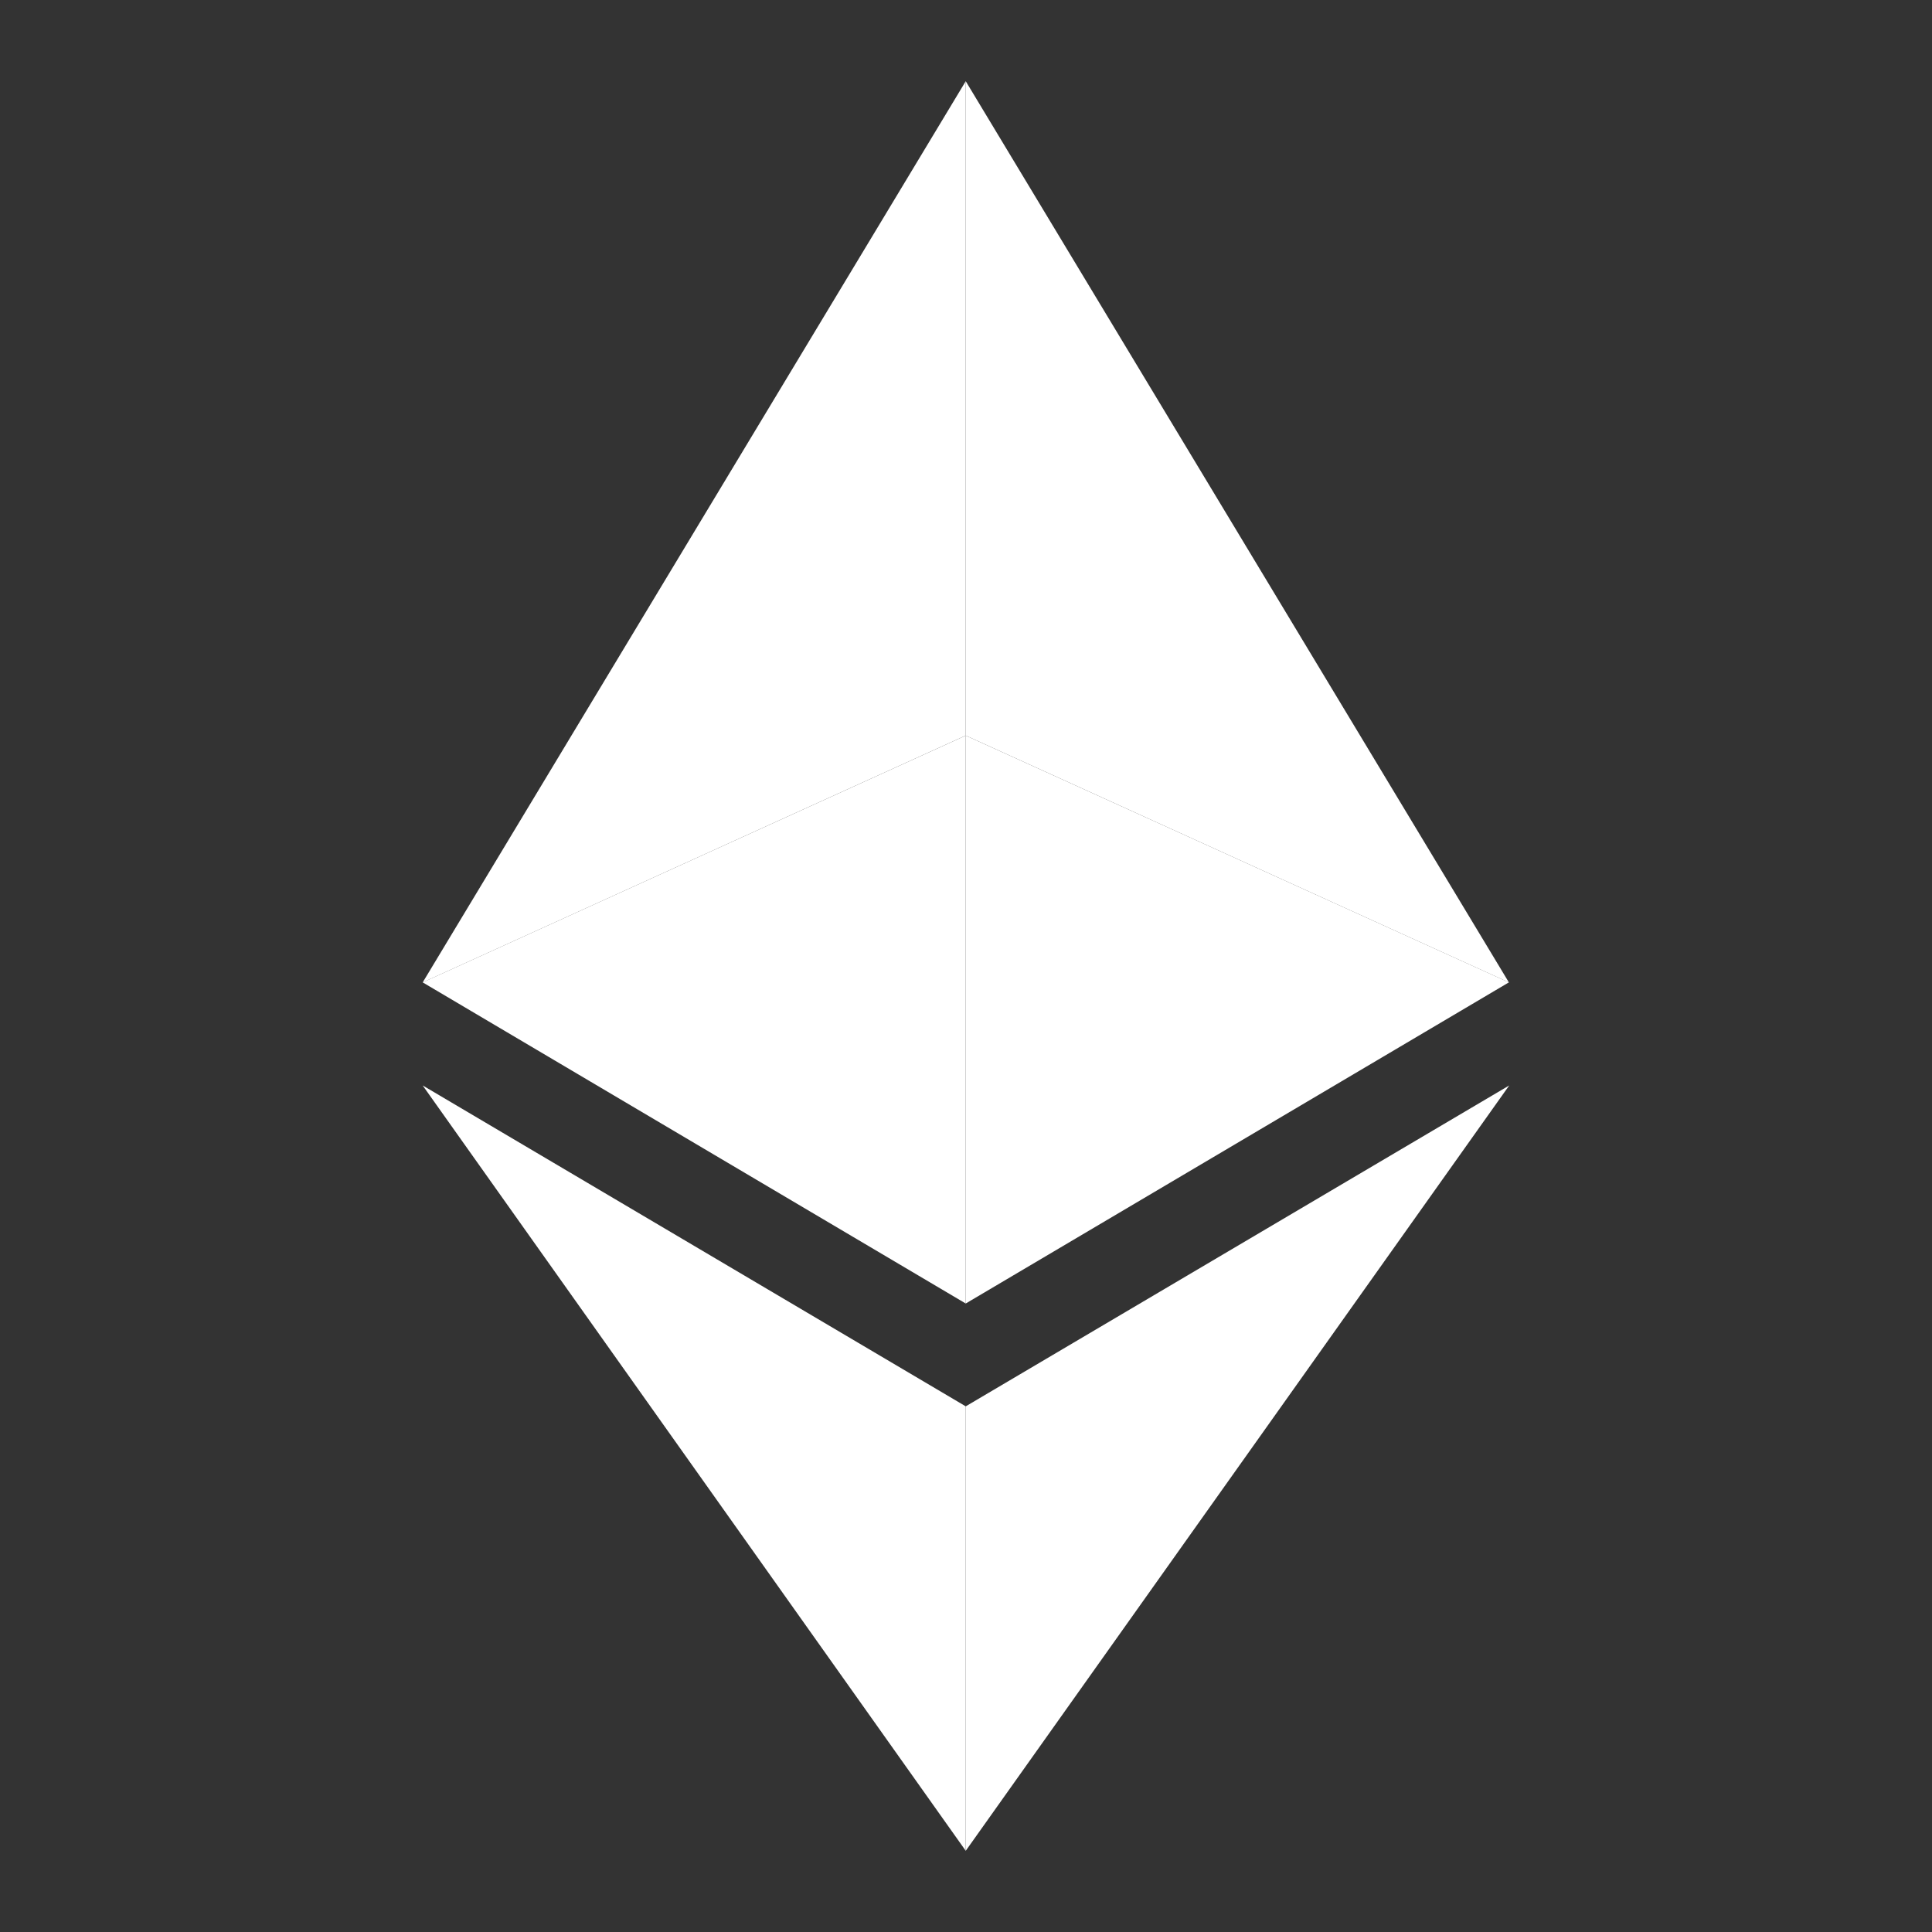<svg width="36" height="36" viewBox="0 0 36 36" fill="none" xmlns="http://www.w3.org/2000/svg">
<rect x="0" y="0" width="36" height="36" fill="#333333" stroke="none"/>
<path d="M17.995 1.513L7.876 18.306L17.995 13.706V1.513Z" fill="white"/>
<path d="M17.995 13.706L7.876 18.305L17.995 24.289V13.706Z" fill="white"/>
<path d="M28.116 18.306L17.995 1.513V13.706L28.116 18.306Z" fill="white"/>
<path d="M17.995 24.289L28.116 18.305L17.995 13.706V24.289Z" fill="white"/>
<path d="M7.876 20.226L17.995 34.487V26.205L7.876 20.226Z" fill="white"/>
<path d="M17.995 26.205V34.487L28.122 20.226L17.995 26.205Z" fill="white"/>
</svg>
